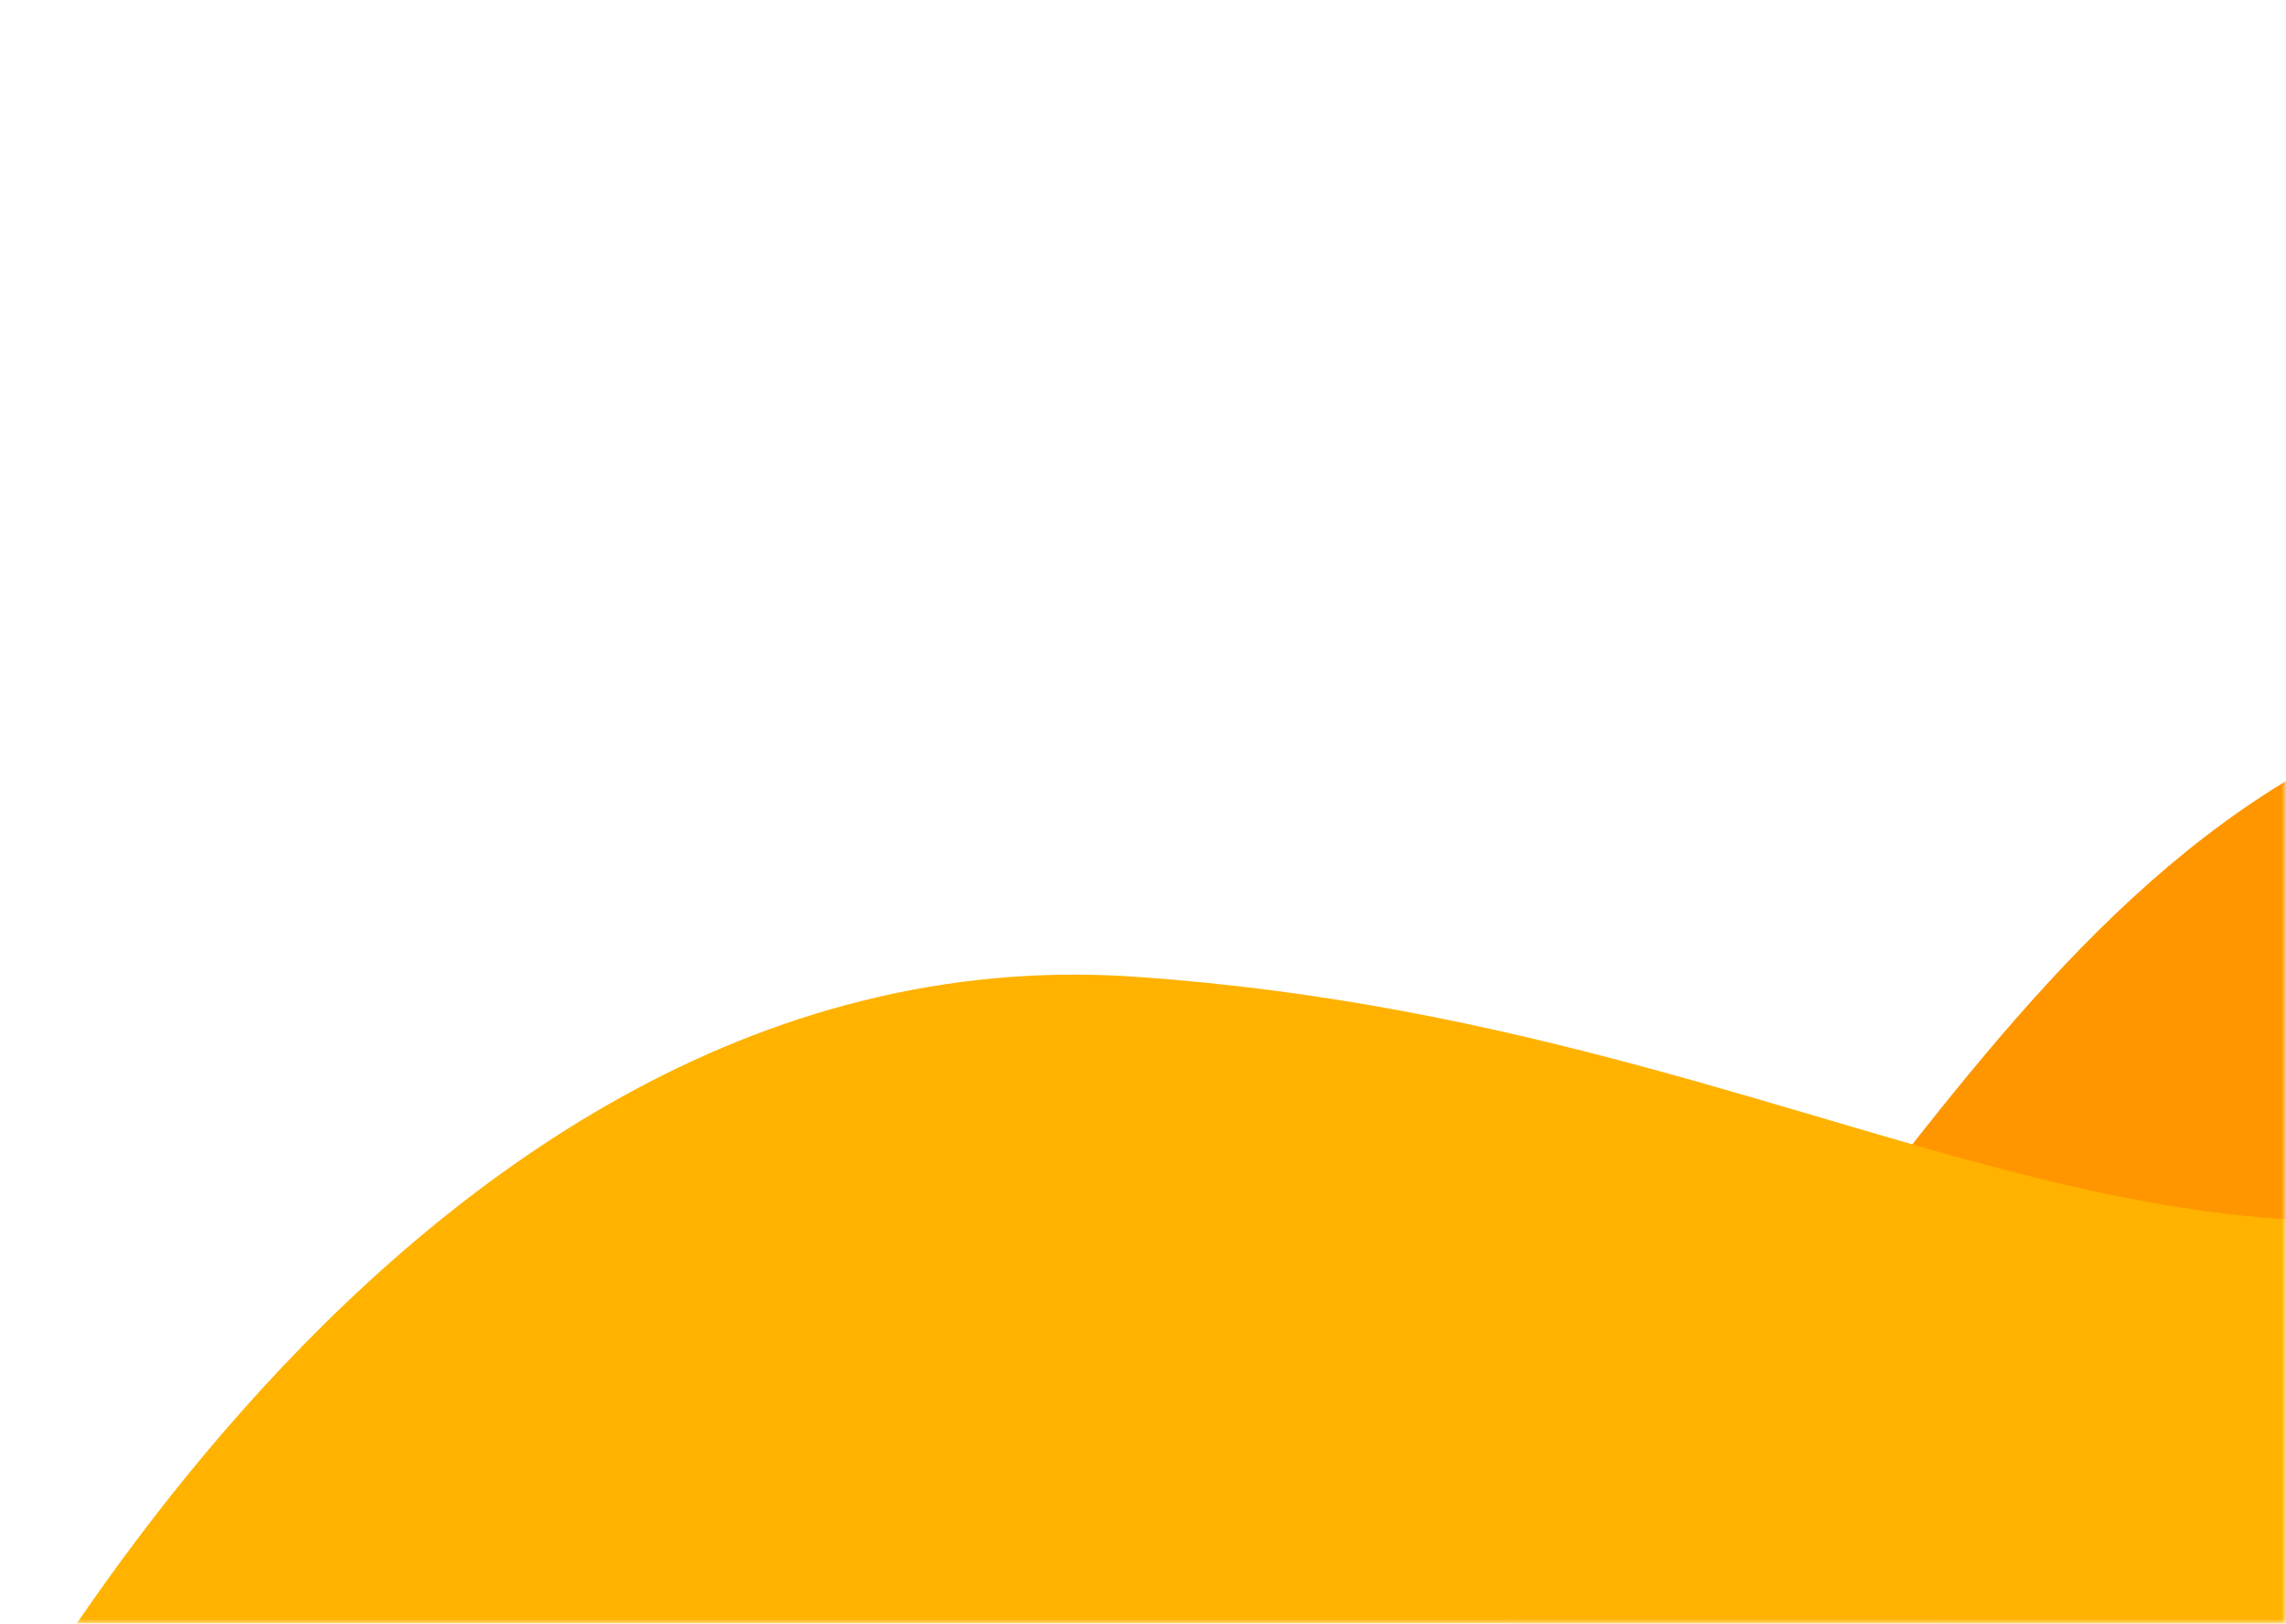 <svg xmlns="http://www.w3.org/2000/svg" xmlns:xlink="http://www.w3.org/1999/xlink" width="245" height="174" viewBox="0 0 245 174">
    <defs>
        <path id="ajp5saryya" d="M0 0H245V174H0z"/>
    </defs>
    <g fill="none" fill-rule="evenodd">
        <g>
            <g>
                <g>
                    <g transform="translate(-493 -2261) translate(30 120) translate(0 1655) translate(463 486)">
                        <mask id="w7j5tzpgeb" fill="#fff">
                            <use xlink:href="#ajp5saryya"/>
                        </mask>
                        <g mask="url(#w7j5tzpgeb)">
                            <g>
                                <path fill="#FF9600" d="M633 437.39s-59.16-3.9-113.2-65.88c-54.04-61.98-23-88.14-119.64-111.64-65.6-16-123.14 19.68-173.39-6.36-81.74-42.35-32.53-136.66-86.15-183.45C79.88 17 2.15 39.73 2.15 39.73L0 6.32 626.73 0 633 437.39z" transform="rotate(135 465.51 195.473)"/>
                                <path fill="#FF9600" d="M697.16 429.83c-65.59-16-123.13 19.68-173.39-6.36C442 381.11 491.25 286.81 437.63 240c-60.76-53-138.49-30.32-138.49-30.32l-2.14-33.4L923.72 170c-86.613 188.887-162.133 275.497-226.56 259.83z" transform="rotate(135 465.51 195.473)"/>
                                <path fill="#FFB200" d="M805.213 525.826S698.54 564.85 644.5 502.87C590.46 440.89 596.17 383.64 519 365c-61.71-14.92-110.36 17.65-160.14-9.28-56-30.31-39.92-107.49-93.54-154.28-60.76-53-120.99-60.64-120.99-60.64l-2.15-33.41 609.23 23.99 53.803 394.446z" transform="rotate(135 465.51 195.473)"/>
                                <path fill="#FF9600" d="M897.83 478.51s-59.16-3.9-113.2-65.88C730.59 350.65 761.6 324.49 665 301c-65.6-16-123.14 19.68-173.39-6.36-81.75-42.36-32.54-136.64-86.16-183.46C344.69 58.16 267 80.85 267 80.85l-2.15-33.41 626.73-6.32 6.25 437.39z" transform="rotate(135 465.51 195.473)"/>
                                <path fill="#FFC723" d="M740.53 445.64s-59.17-3.9-113.2-65.88S579 260.53 501.82 241.87c-61.7-14.93-110.35 17.65-160.13-9.28-56-30.31-39.92-107.49-93.55-154.28C187.38 25.28 109.65 48 109.65 48l-2.14-33.41 626.72-6.34 6.3 437.39z" transform="rotate(135 465.51 195.473)"/>
                            </g>
                        </g>
                    </g>
                </g>
            </g>
        </g>
    </g>
</svg>
